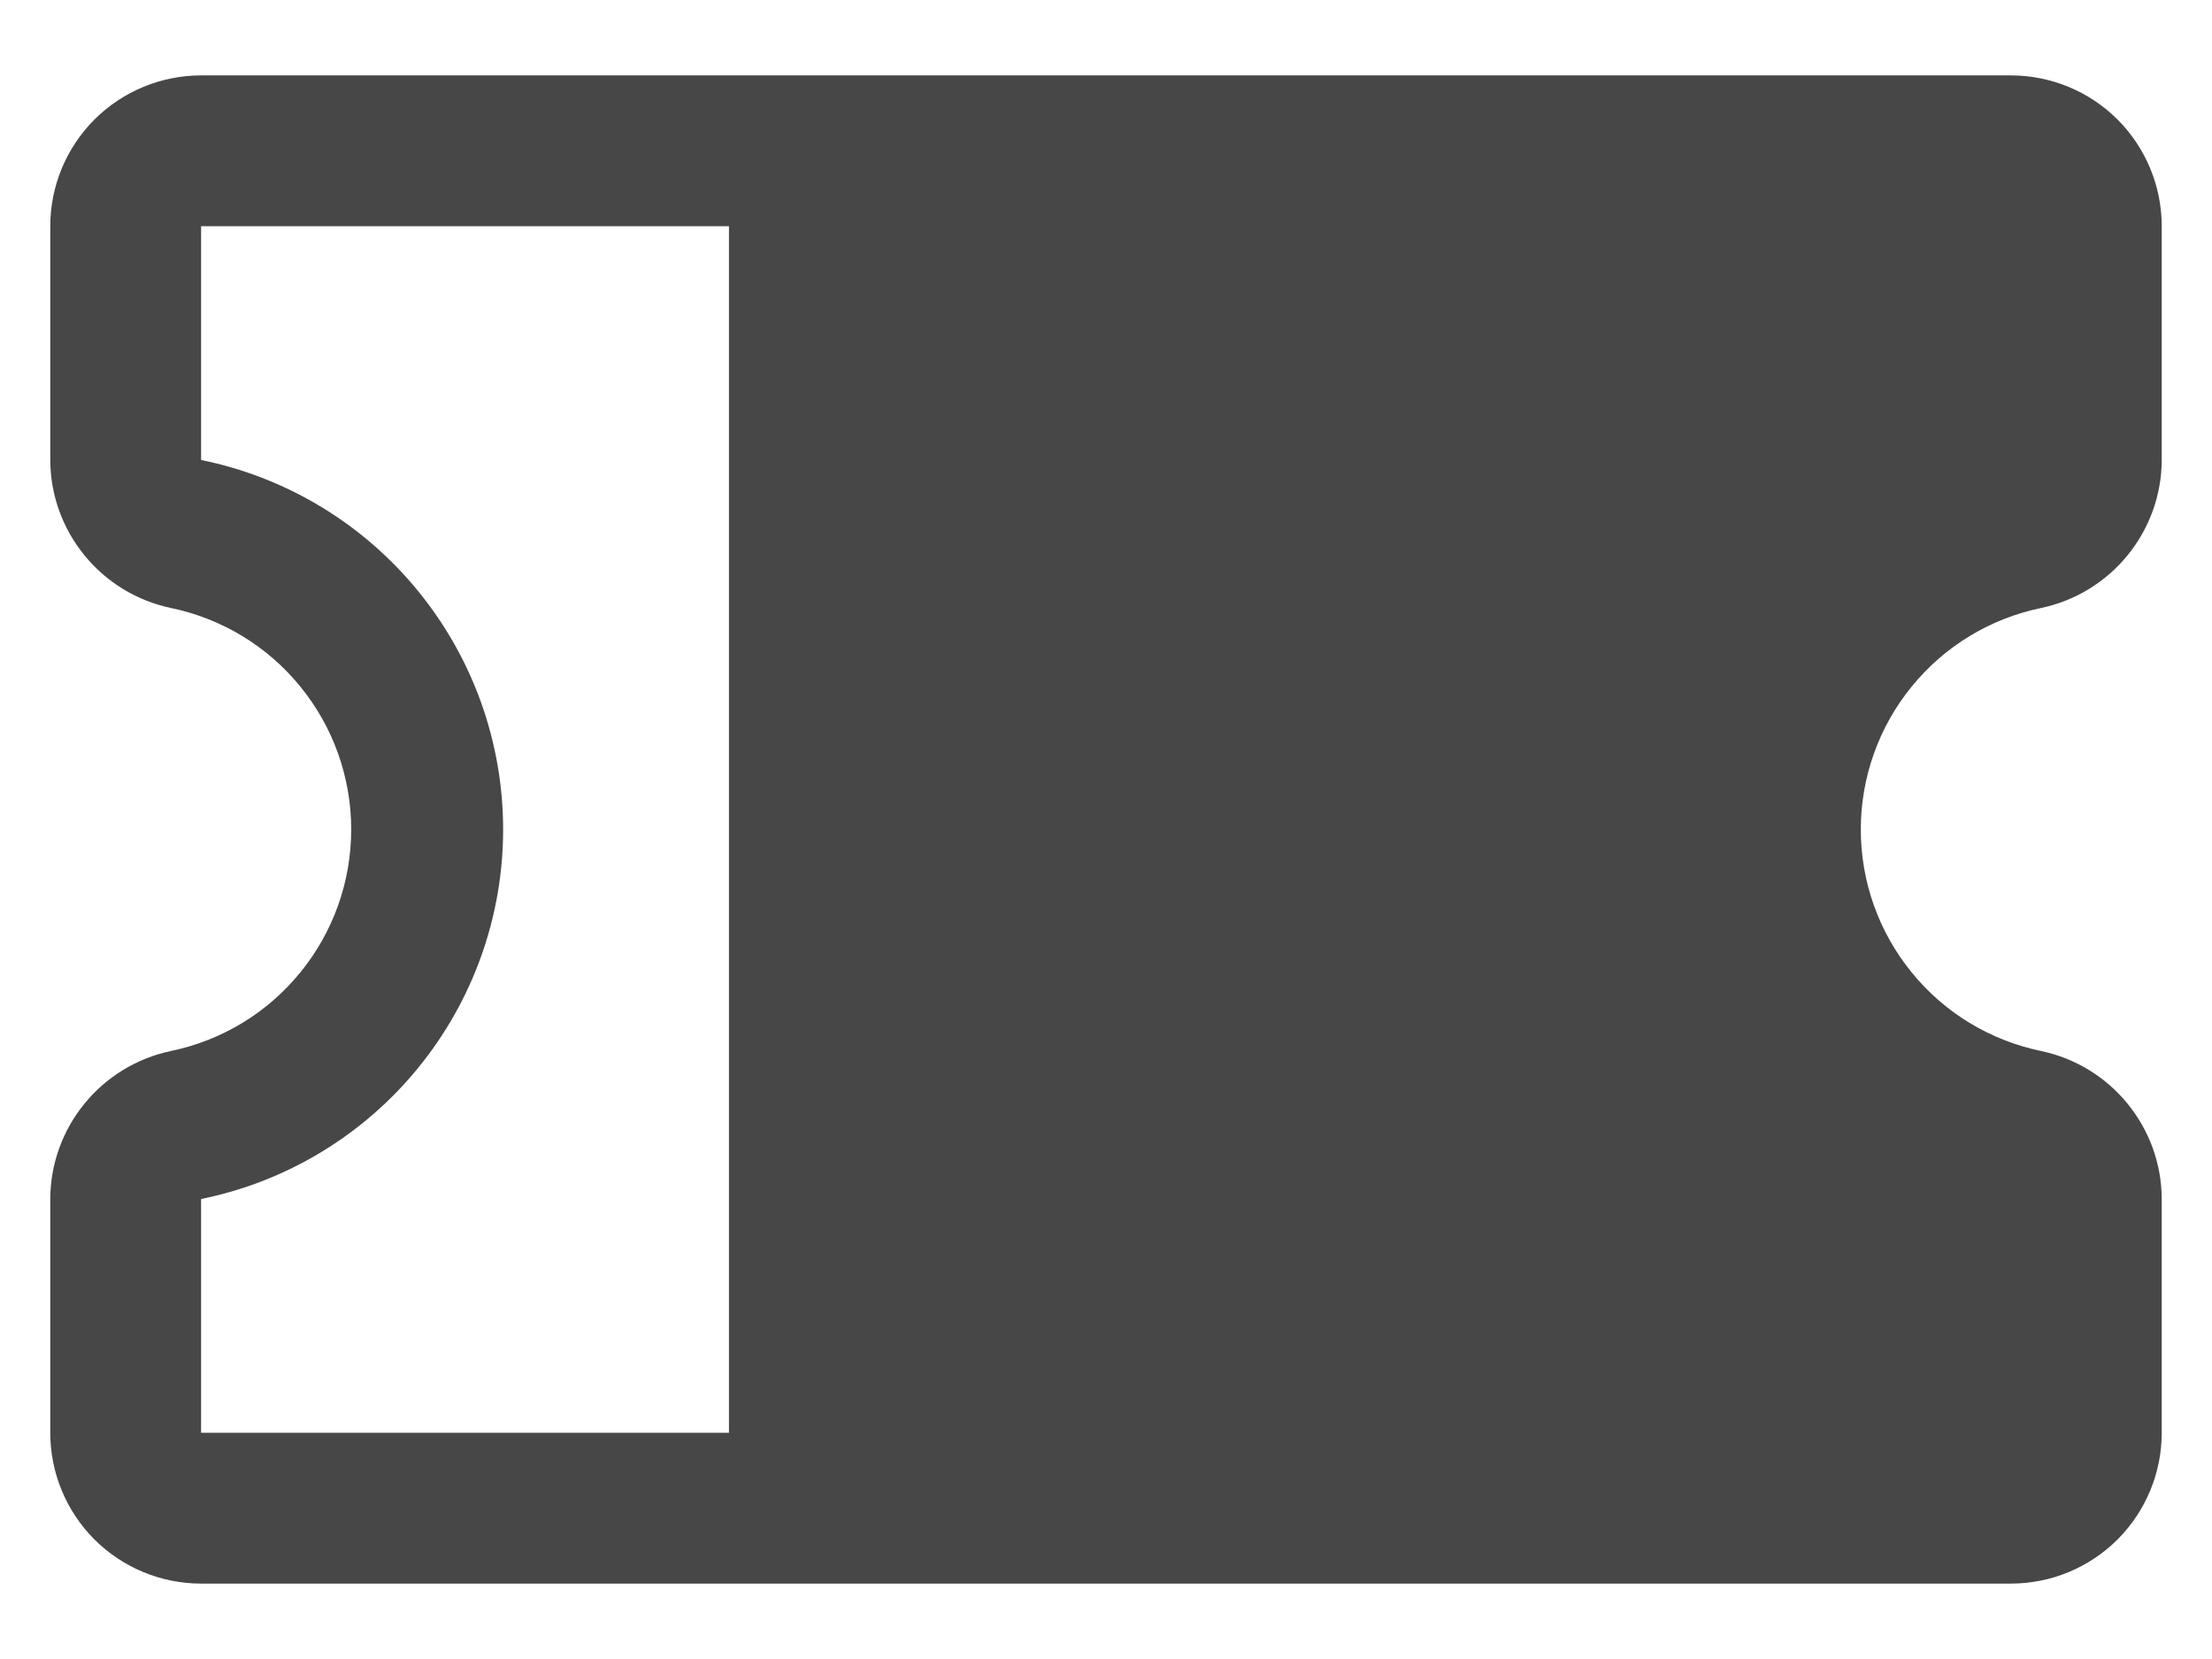 <svg width="24" height="18" viewBox="0 0 22 16" fill="none" xmlns="http://www.w3.org/2000/svg">
<path d="M20.3 5.797C20.638 5.726 20.942 5.541 21.16 5.273C21.379 5.005 21.499 4.671 21.5 4.325V2C21.5 1.602 21.342 1.221 21.061 0.939C20.779 0.658 20.398 0.5 20 0.5H2C1.602 0.5 1.221 0.658 0.939 0.939C0.658 1.221 0.5 1.602 0.5 2V4.325C0.501 4.671 0.621 5.005 0.84 5.273C1.058 5.541 1.362 5.726 1.7 5.797C2.207 5.902 2.662 6.178 2.988 6.58C3.315 6.981 3.493 7.483 3.493 8C3.493 8.517 3.315 9.019 2.988 9.42C2.662 9.822 2.207 10.098 1.7 10.203C1.362 10.274 1.058 10.459 0.84 10.727C0.621 10.995 0.501 11.329 0.5 11.675V14C0.5 14.398 0.658 14.779 0.939 15.061C1.221 15.342 1.602 15.5 2 15.5H20C20.398 15.5 20.779 15.342 21.061 15.061C21.342 14.779 21.5 14.398 21.5 14V11.675C21.499 11.329 21.379 10.995 21.16 10.727C20.942 10.459 20.638 10.274 20.3 10.203C19.793 10.098 19.338 9.822 19.012 9.42C18.685 9.019 18.507 8.517 18.507 8C18.507 7.483 18.685 6.981 19.012 6.58C19.338 6.178 19.793 5.902 20.3 5.797V5.797ZM2 11.675C2.848 11.503 3.61 11.043 4.157 10.373C4.705 9.703 5.004 8.865 5.004 8C5.004 7.135 4.705 6.297 4.157 5.627C3.61 4.957 2.848 4.497 2 4.325V2H7.25V14H2V11.675Z" fill="#474747"/>
</svg>
